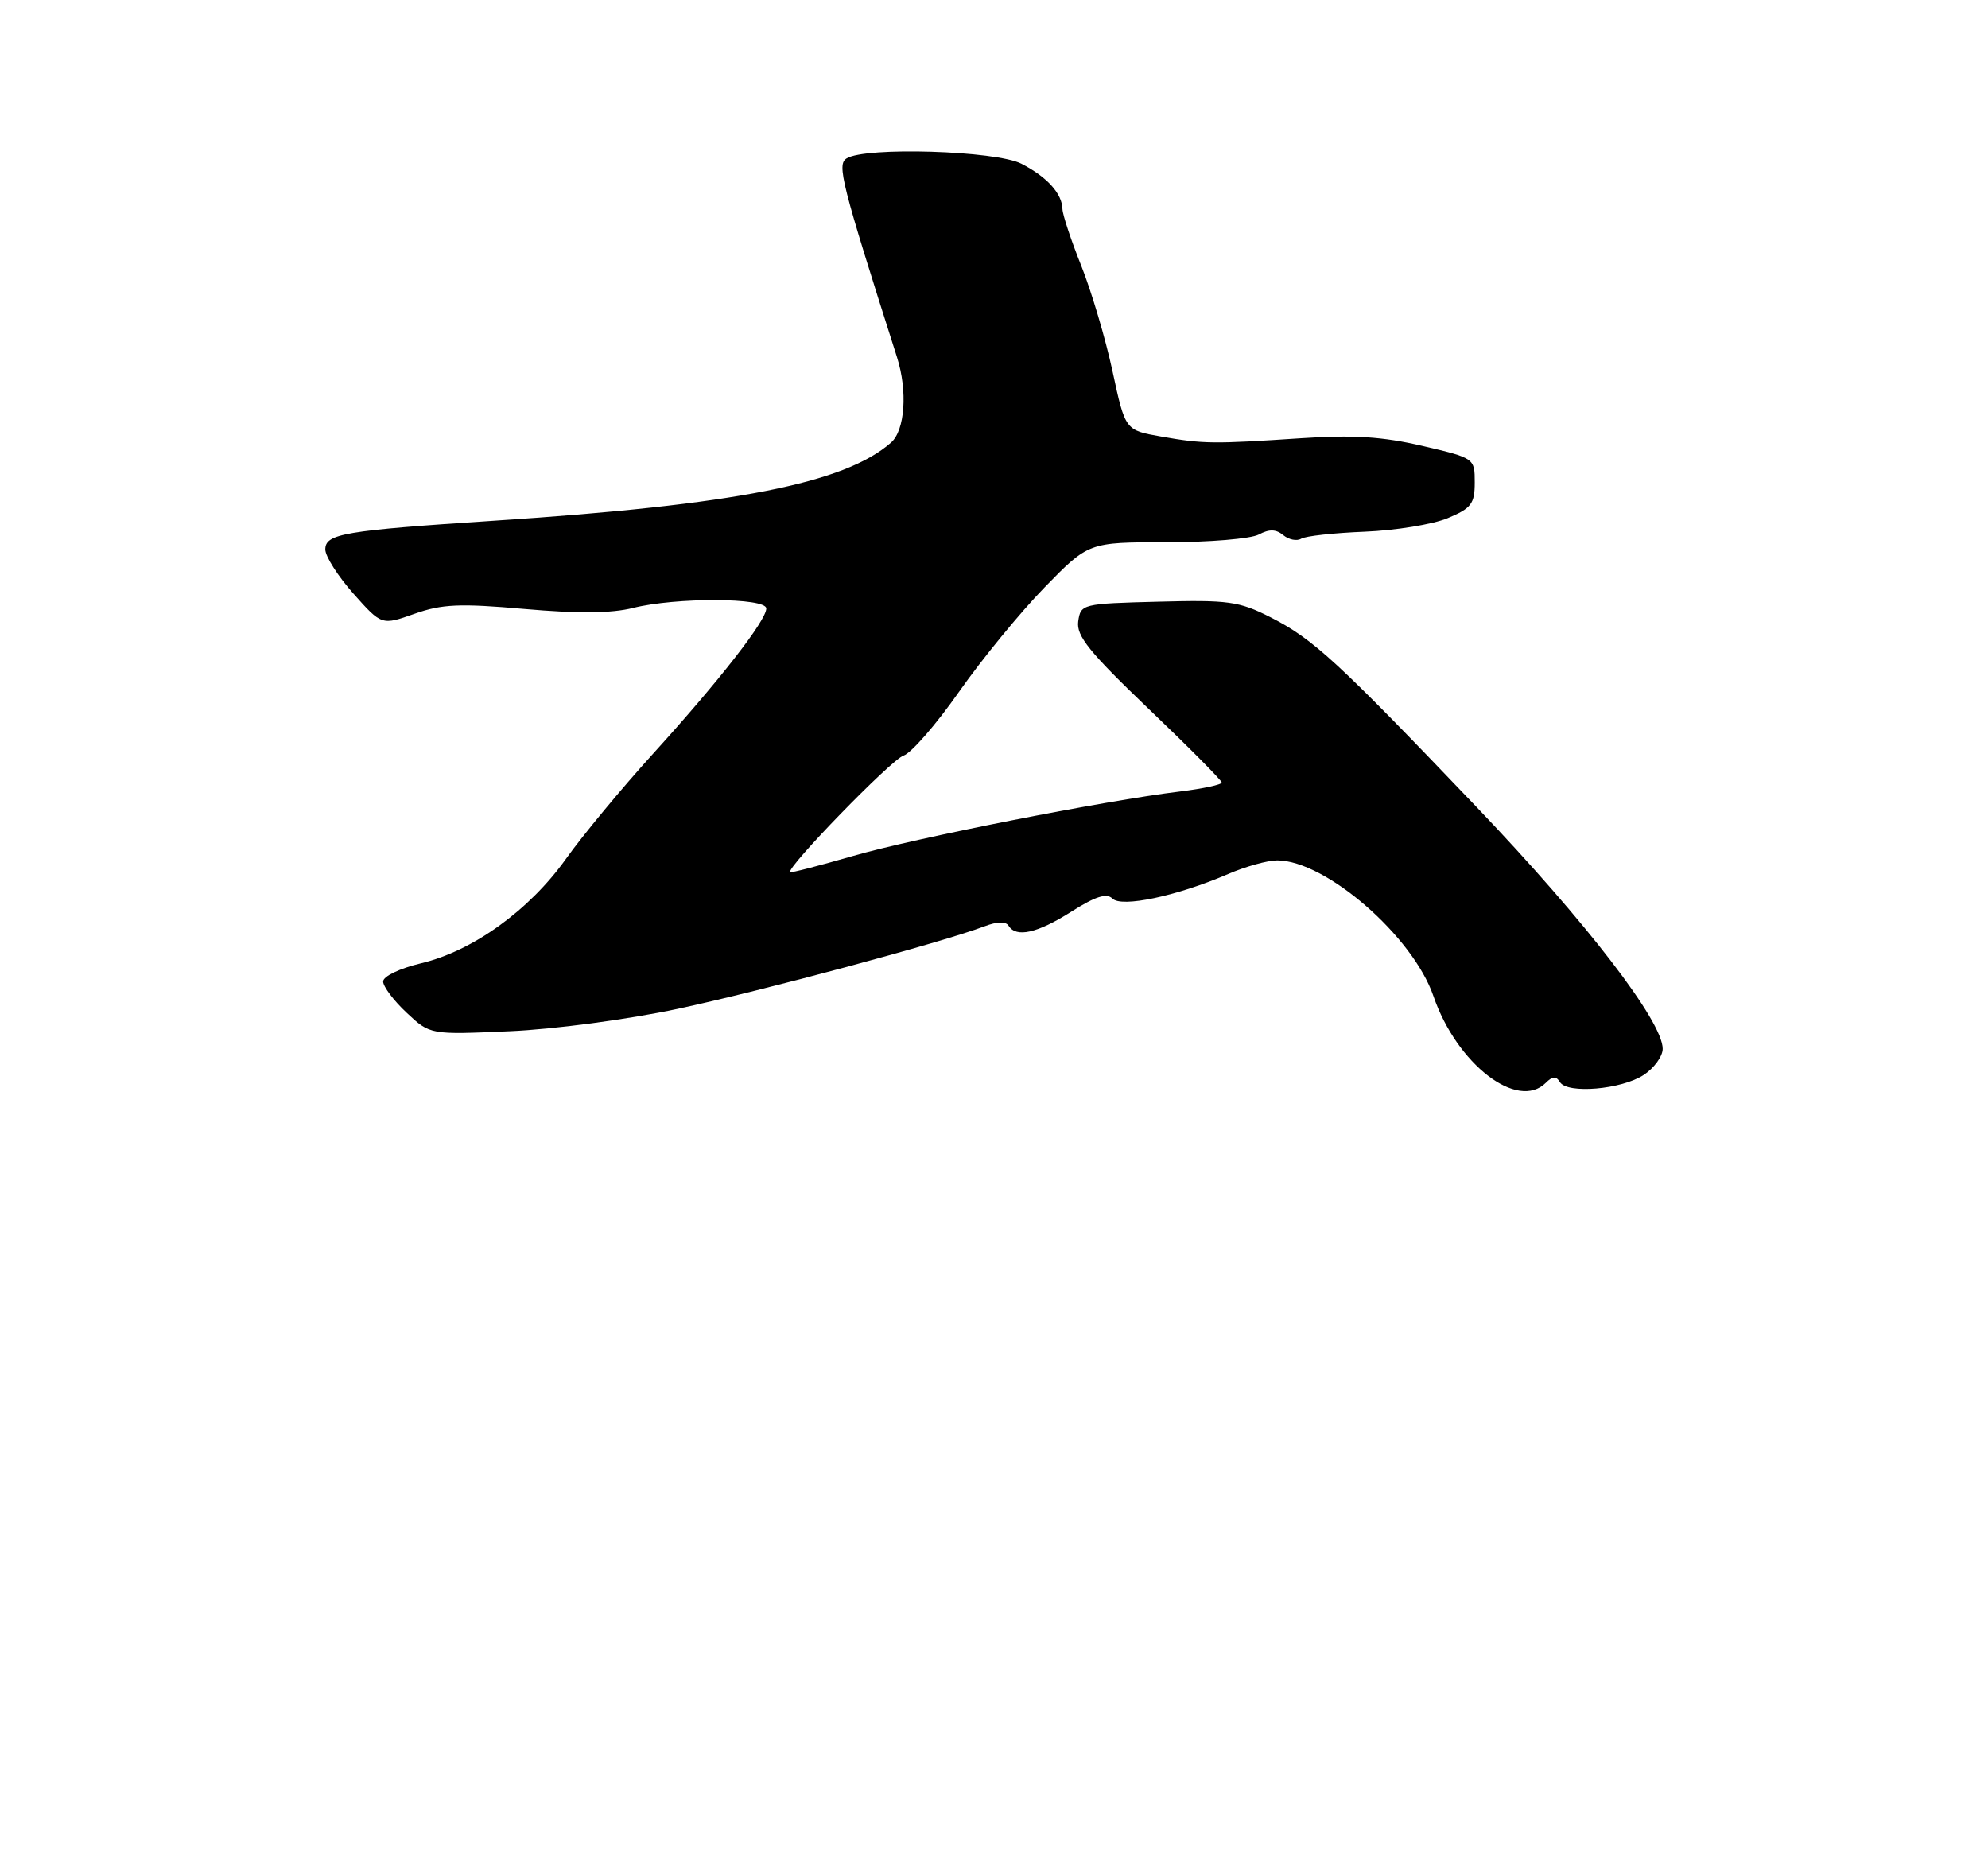 <?xml version="1.0" encoding="UTF-8" standalone="no"?>
<!DOCTYPE svg PUBLIC "-//W3C//DTD SVG 1.1//EN" "http://www.w3.org/Graphics/SVG/1.1/DTD/svg11.dtd" >
<svg xmlns="http://www.w3.org/2000/svg" xmlns:xlink="http://www.w3.org/1999/xlink" version="1.1" viewBox="0 0 275 258">
 <g >
 <path fill="currentColor"
d=" M 213.84 149.76 C 214.76 148.84 215.27 148.81 215.79 149.67 C 216.82 151.33 224.30 150.69 227.37 148.68 C 228.82 147.73 230.00 146.10 230.00 145.06 C 230.00 141.26 219.43 127.52 204.33 111.70 C 184.94 91.39 181.65 88.37 175.72 85.36 C 171.40 83.17 169.90 82.96 160.22 83.22 C 149.69 83.49 149.49 83.54 149.15 85.95 C 148.87 87.95 150.68 90.19 158.90 98.05 C 164.46 103.36 169.00 107.94 169.00 108.23 C 169.00 108.53 166.41 109.08 163.25 109.47 C 152.76 110.74 126.51 115.92 117.95 118.40 C 113.31 119.74 109.41 120.75 109.30 120.63 C 108.72 120.05 123.32 105.03 124.98 104.51 C 126.04 104.17 129.49 100.21 132.65 95.70 C 135.81 91.19 141.14 84.69 144.49 81.25 C 150.59 75.00 150.59 75.00 161.36 75.00 C 167.28 75.00 173.03 74.52 174.13 73.93 C 175.57 73.16 176.51 73.18 177.52 74.02 C 178.29 74.65 179.40 74.87 179.99 74.51 C 180.58 74.14 184.53 73.71 188.78 73.54 C 193.03 73.37 198.19 72.53 200.25 71.67 C 203.53 70.30 204.00 69.68 204.00 66.73 C 204.00 63.38 203.98 63.36 196.75 61.67 C 191.25 60.39 187.21 60.13 180.00 60.61 C 167.78 61.42 166.48 61.41 160.58 60.37 C 155.65 59.50 155.65 59.50 153.90 51.36 C 152.94 46.89 150.99 40.33 149.58 36.78 C 148.16 33.24 146.99 29.70 146.97 28.92 C 146.92 26.77 144.86 24.49 141.30 22.65 C 137.78 20.84 119.69 20.28 117.11 21.91 C 115.75 22.77 116.34 25.12 124.08 49.40 C 125.57 54.09 125.19 59.52 123.25 61.22 C 116.85 66.84 101.64 69.84 68.50 72.01 C 47.50 73.39 45.00 73.82 45.00 76.00 C 45.00 76.96 46.76 79.71 48.90 82.12 C 52.80 86.50 52.80 86.50 57.35 84.89 C 61.16 83.55 63.60 83.44 72.56 84.23 C 79.94 84.88 84.58 84.84 87.56 84.09 C 93.46 82.60 106.00 82.65 106.00 84.16 C 106.00 85.82 99.52 94.13 90.39 104.19 C 86.05 108.97 80.60 115.54 78.28 118.80 C 73.21 125.91 65.40 131.53 58.25 133.23 C 55.31 133.93 53.00 135.03 53.00 135.75 C 53.00 136.45 54.46 138.40 56.25 140.07 C 59.50 143.12 59.50 143.12 70.50 142.63 C 76.67 142.36 86.87 141.00 93.72 139.54 C 105.35 137.06 130.41 130.32 136.21 128.11 C 137.94 127.45 139.15 127.43 139.52 128.04 C 140.57 129.73 143.49 129.08 148.20 126.09 C 151.53 123.98 153.08 123.48 153.88 124.28 C 155.16 125.56 162.79 123.94 169.88 120.89 C 172.28 119.85 175.34 119.00 176.67 119.00 C 183.37 119.00 195.45 129.48 198.29 137.78 C 201.52 147.18 209.93 153.67 213.84 149.76 Z "/>
</g>
</svg>